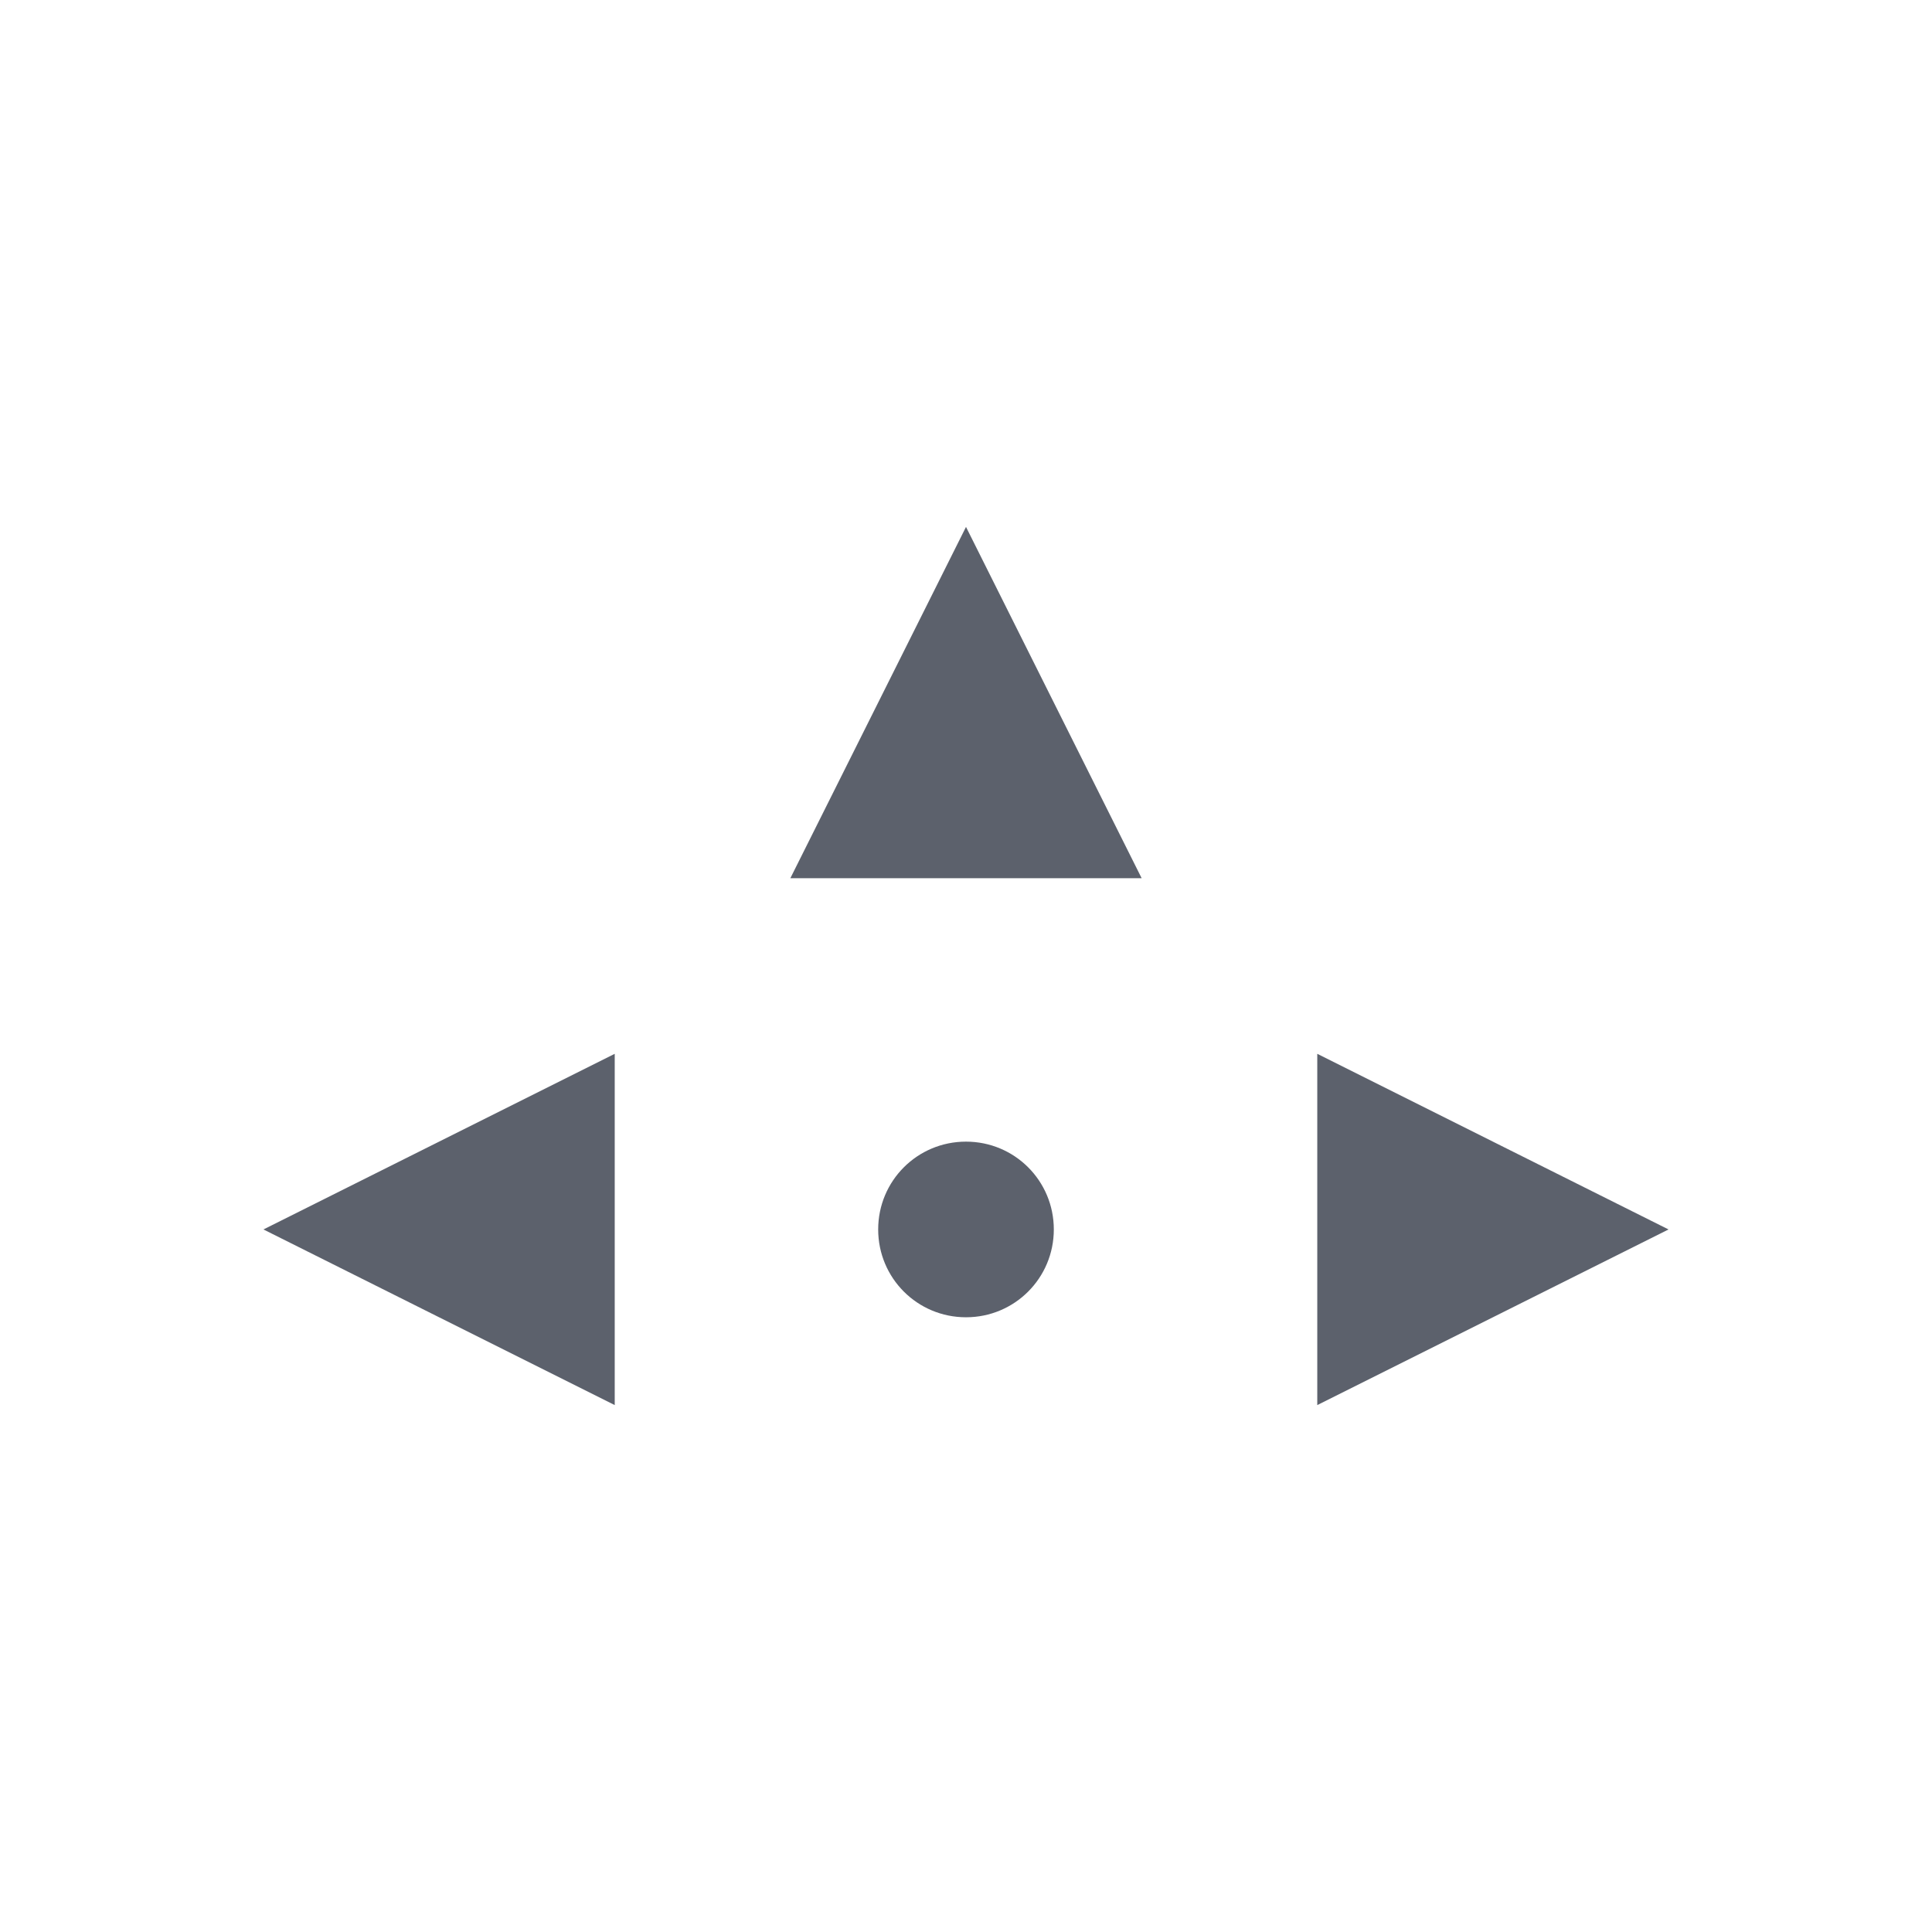 <svg height="22" viewBox="0 0 22 22" width="22" xmlns="http://www.w3.org/2000/svg"><path d="m8 3-2 4h4zm-4 6-4 2 4 2zm8 0v4l4-2zm-4 1c-.554 0-1 .446-1 1s .446 1 1 1 1-.446 1-1-.446-1-1-1z" fill="#5c616c" transform="translate(3 3)"/></svg>